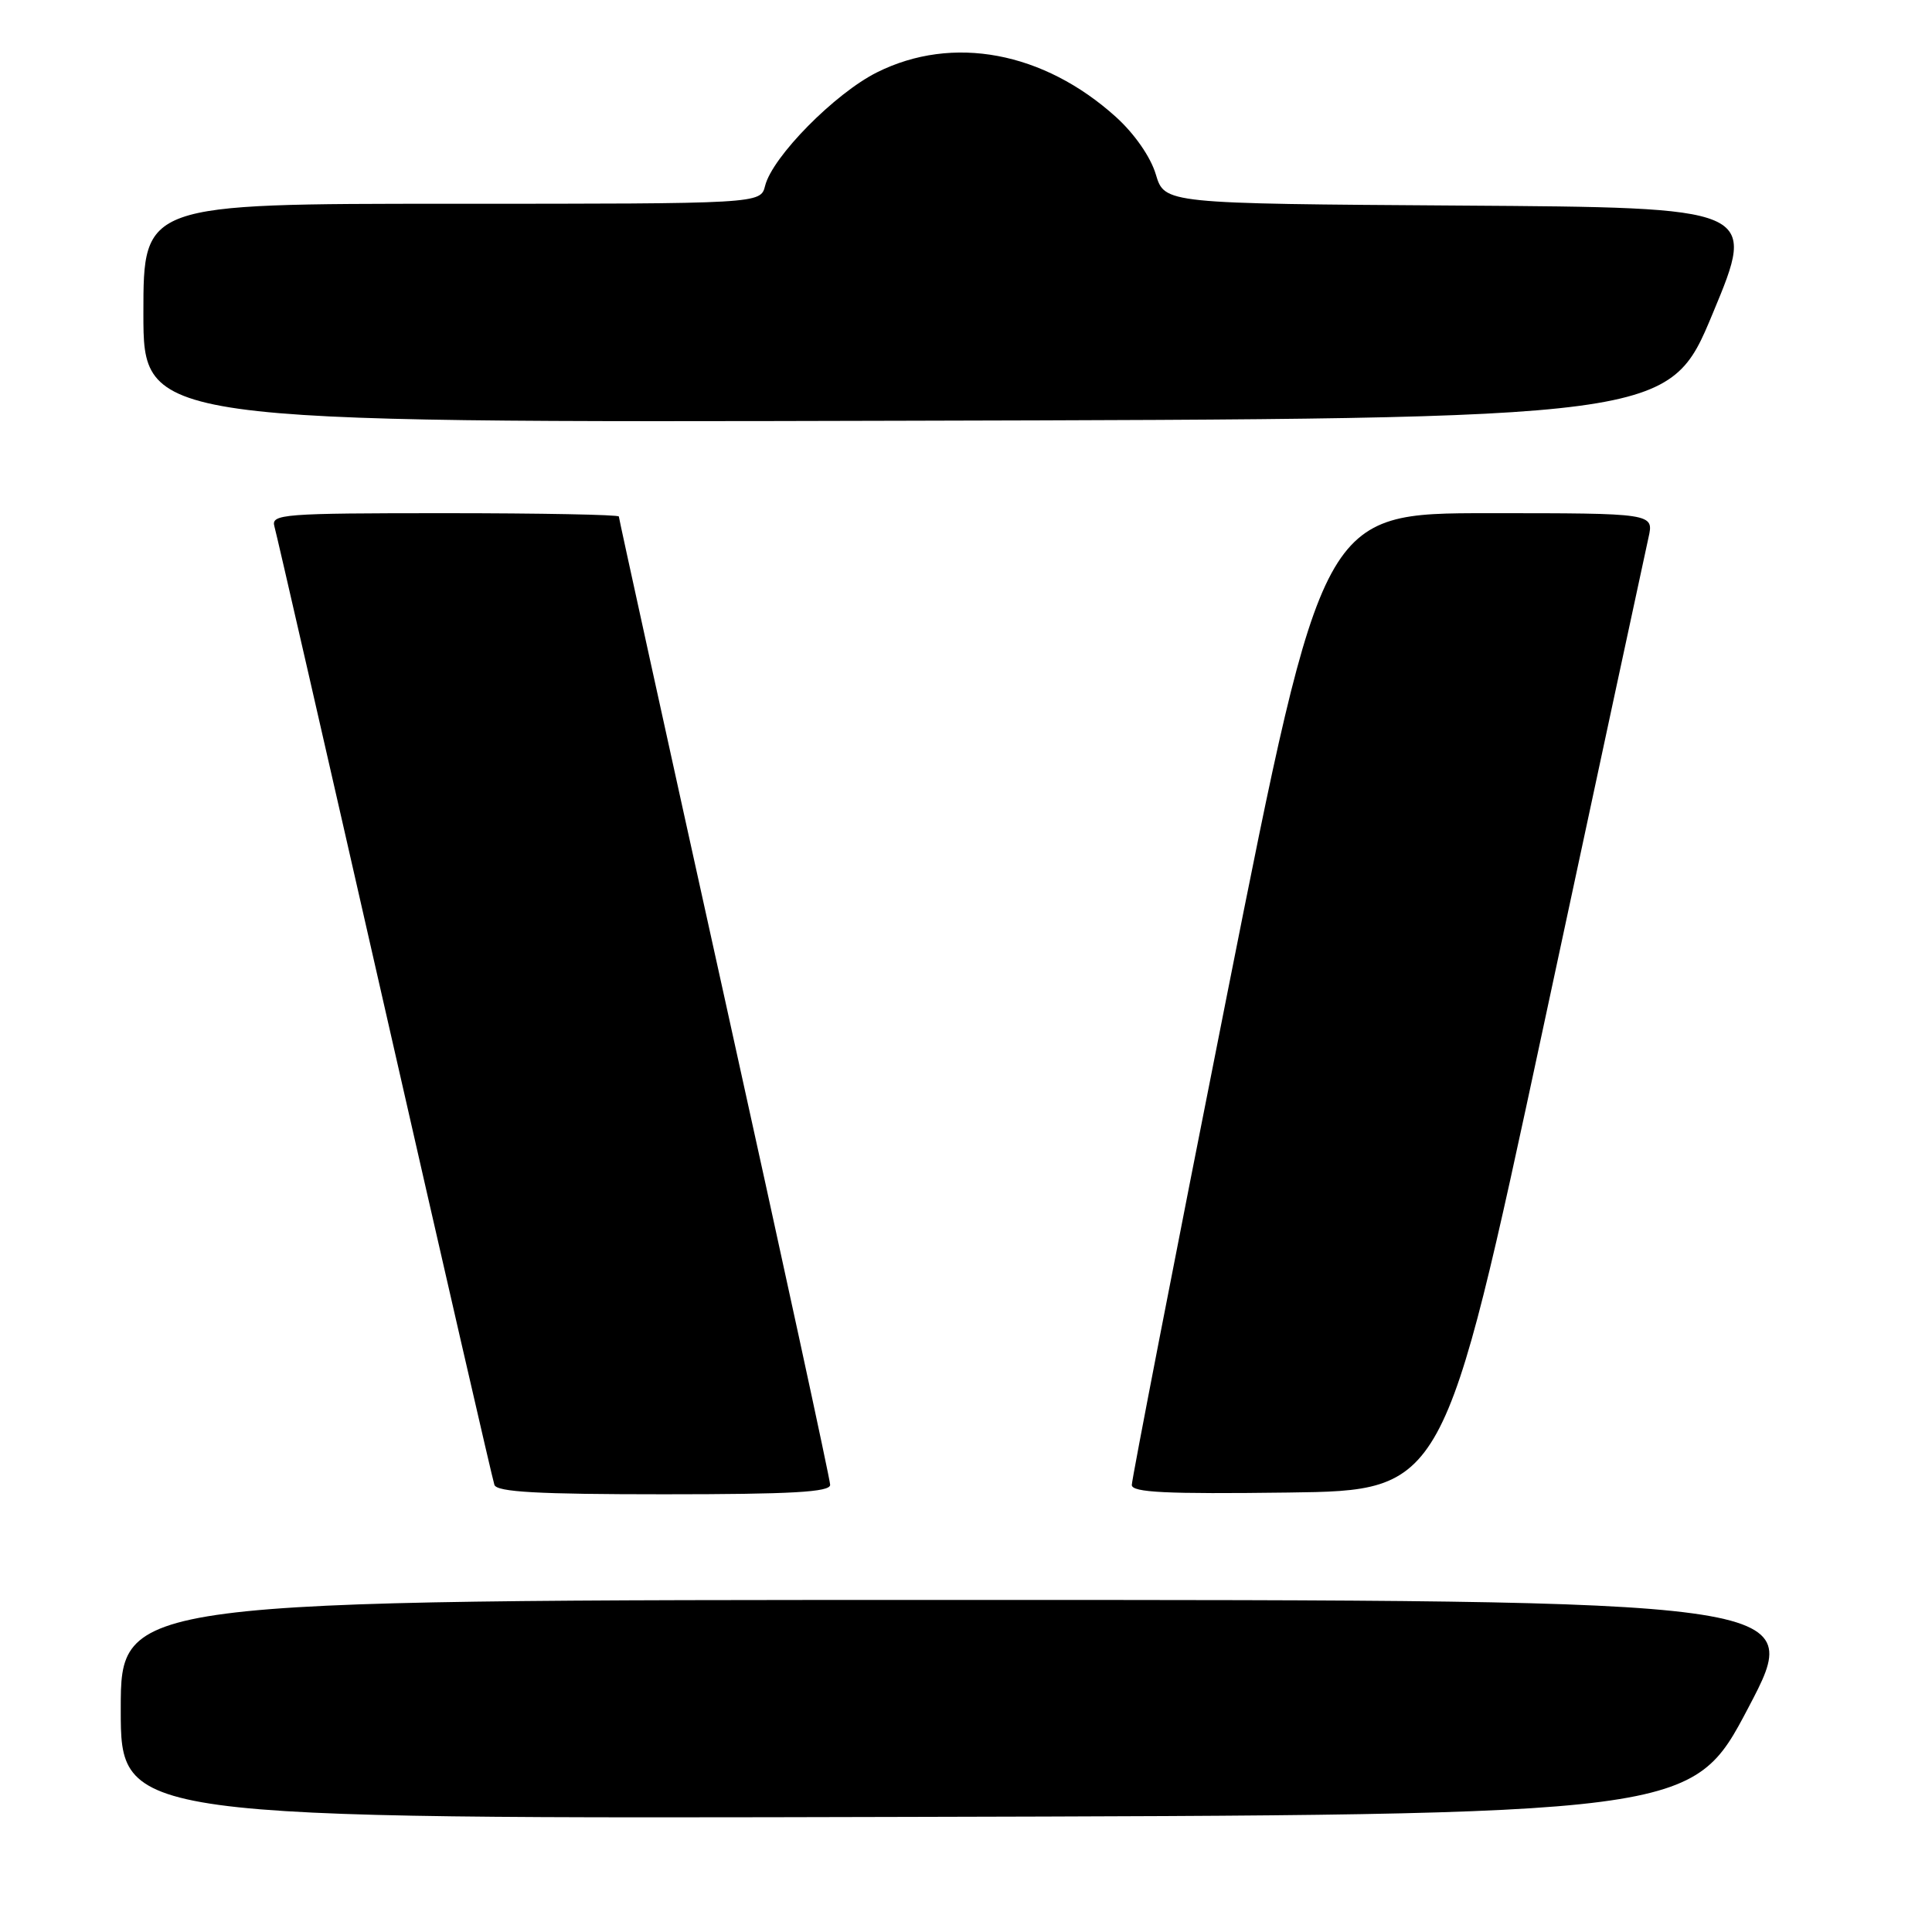 <?xml version="1.0" encoding="UTF-8" standalone="no"?>
<!DOCTYPE svg PUBLIC "-//W3C//DTD SVG 1.1//EN" "http://www.w3.org/Graphics/SVG/1.1/DTD/svg11.dtd" >
<svg xmlns="http://www.w3.org/2000/svg" xmlns:xlink="http://www.w3.org/1999/xlink" version="1.1" viewBox="0 0 256 256">
 <g >
 <path fill="currentColor"
d=" M 231.68 226.25 C 239.17 212.00 239.17 212.00 127.59 212.00 C 16.00 212.00 16.00 212.00 16.00 226.50 C 16.00 241.01 16.00 241.01 120.10 240.75 C 224.19 240.50 224.19 240.50 231.68 226.25 Z  M 110.00 196.75 C 110.00 196.06 103.70 167.01 96.00 132.19 C 88.30 97.37 82.00 68.68 82.00 68.44 C 82.00 68.20 71.62 68.00 58.93 68.00 C 37.44 68.00 35.90 68.12 36.36 69.75 C 36.64 70.71 43.21 99.40 50.97 133.50 C 58.73 167.60 65.27 196.06 65.51 196.75 C 65.83 197.70 71.24 198.00 87.97 198.00 C 104.93 198.00 110.00 197.71 110.00 196.75 Z  M 204.52 136.00 C 211.77 102.17 218.03 73.04 218.43 71.25 C 219.16 68.00 219.16 68.00 197.21 68.00 C 175.26 68.00 175.26 68.00 162.60 131.75 C 155.64 166.81 149.96 196.07 149.97 196.77 C 149.99 197.76 154.49 197.98 170.67 197.77 C 191.33 197.50 191.33 197.50 204.52 136.00 Z  M 226.96 41.50 C 232.79 27.50 232.79 27.50 193.55 27.24 C 154.31 26.98 154.31 26.98 153.15 23.10 C 152.46 20.79 150.32 17.72 147.88 15.51 C 138.28 6.84 126.24 4.58 116.22 9.58 C 110.64 12.36 102.35 20.76 101.38 24.62 C 100.78 27.00 100.78 27.00 59.89 27.00 C 19.00 27.00 19.00 27.00 19.00 41.50 C 19.00 56.01 19.00 56.01 120.07 55.75 C 221.14 55.50 221.14 55.50 226.96 41.50 Z "/>
</g>
</svg>